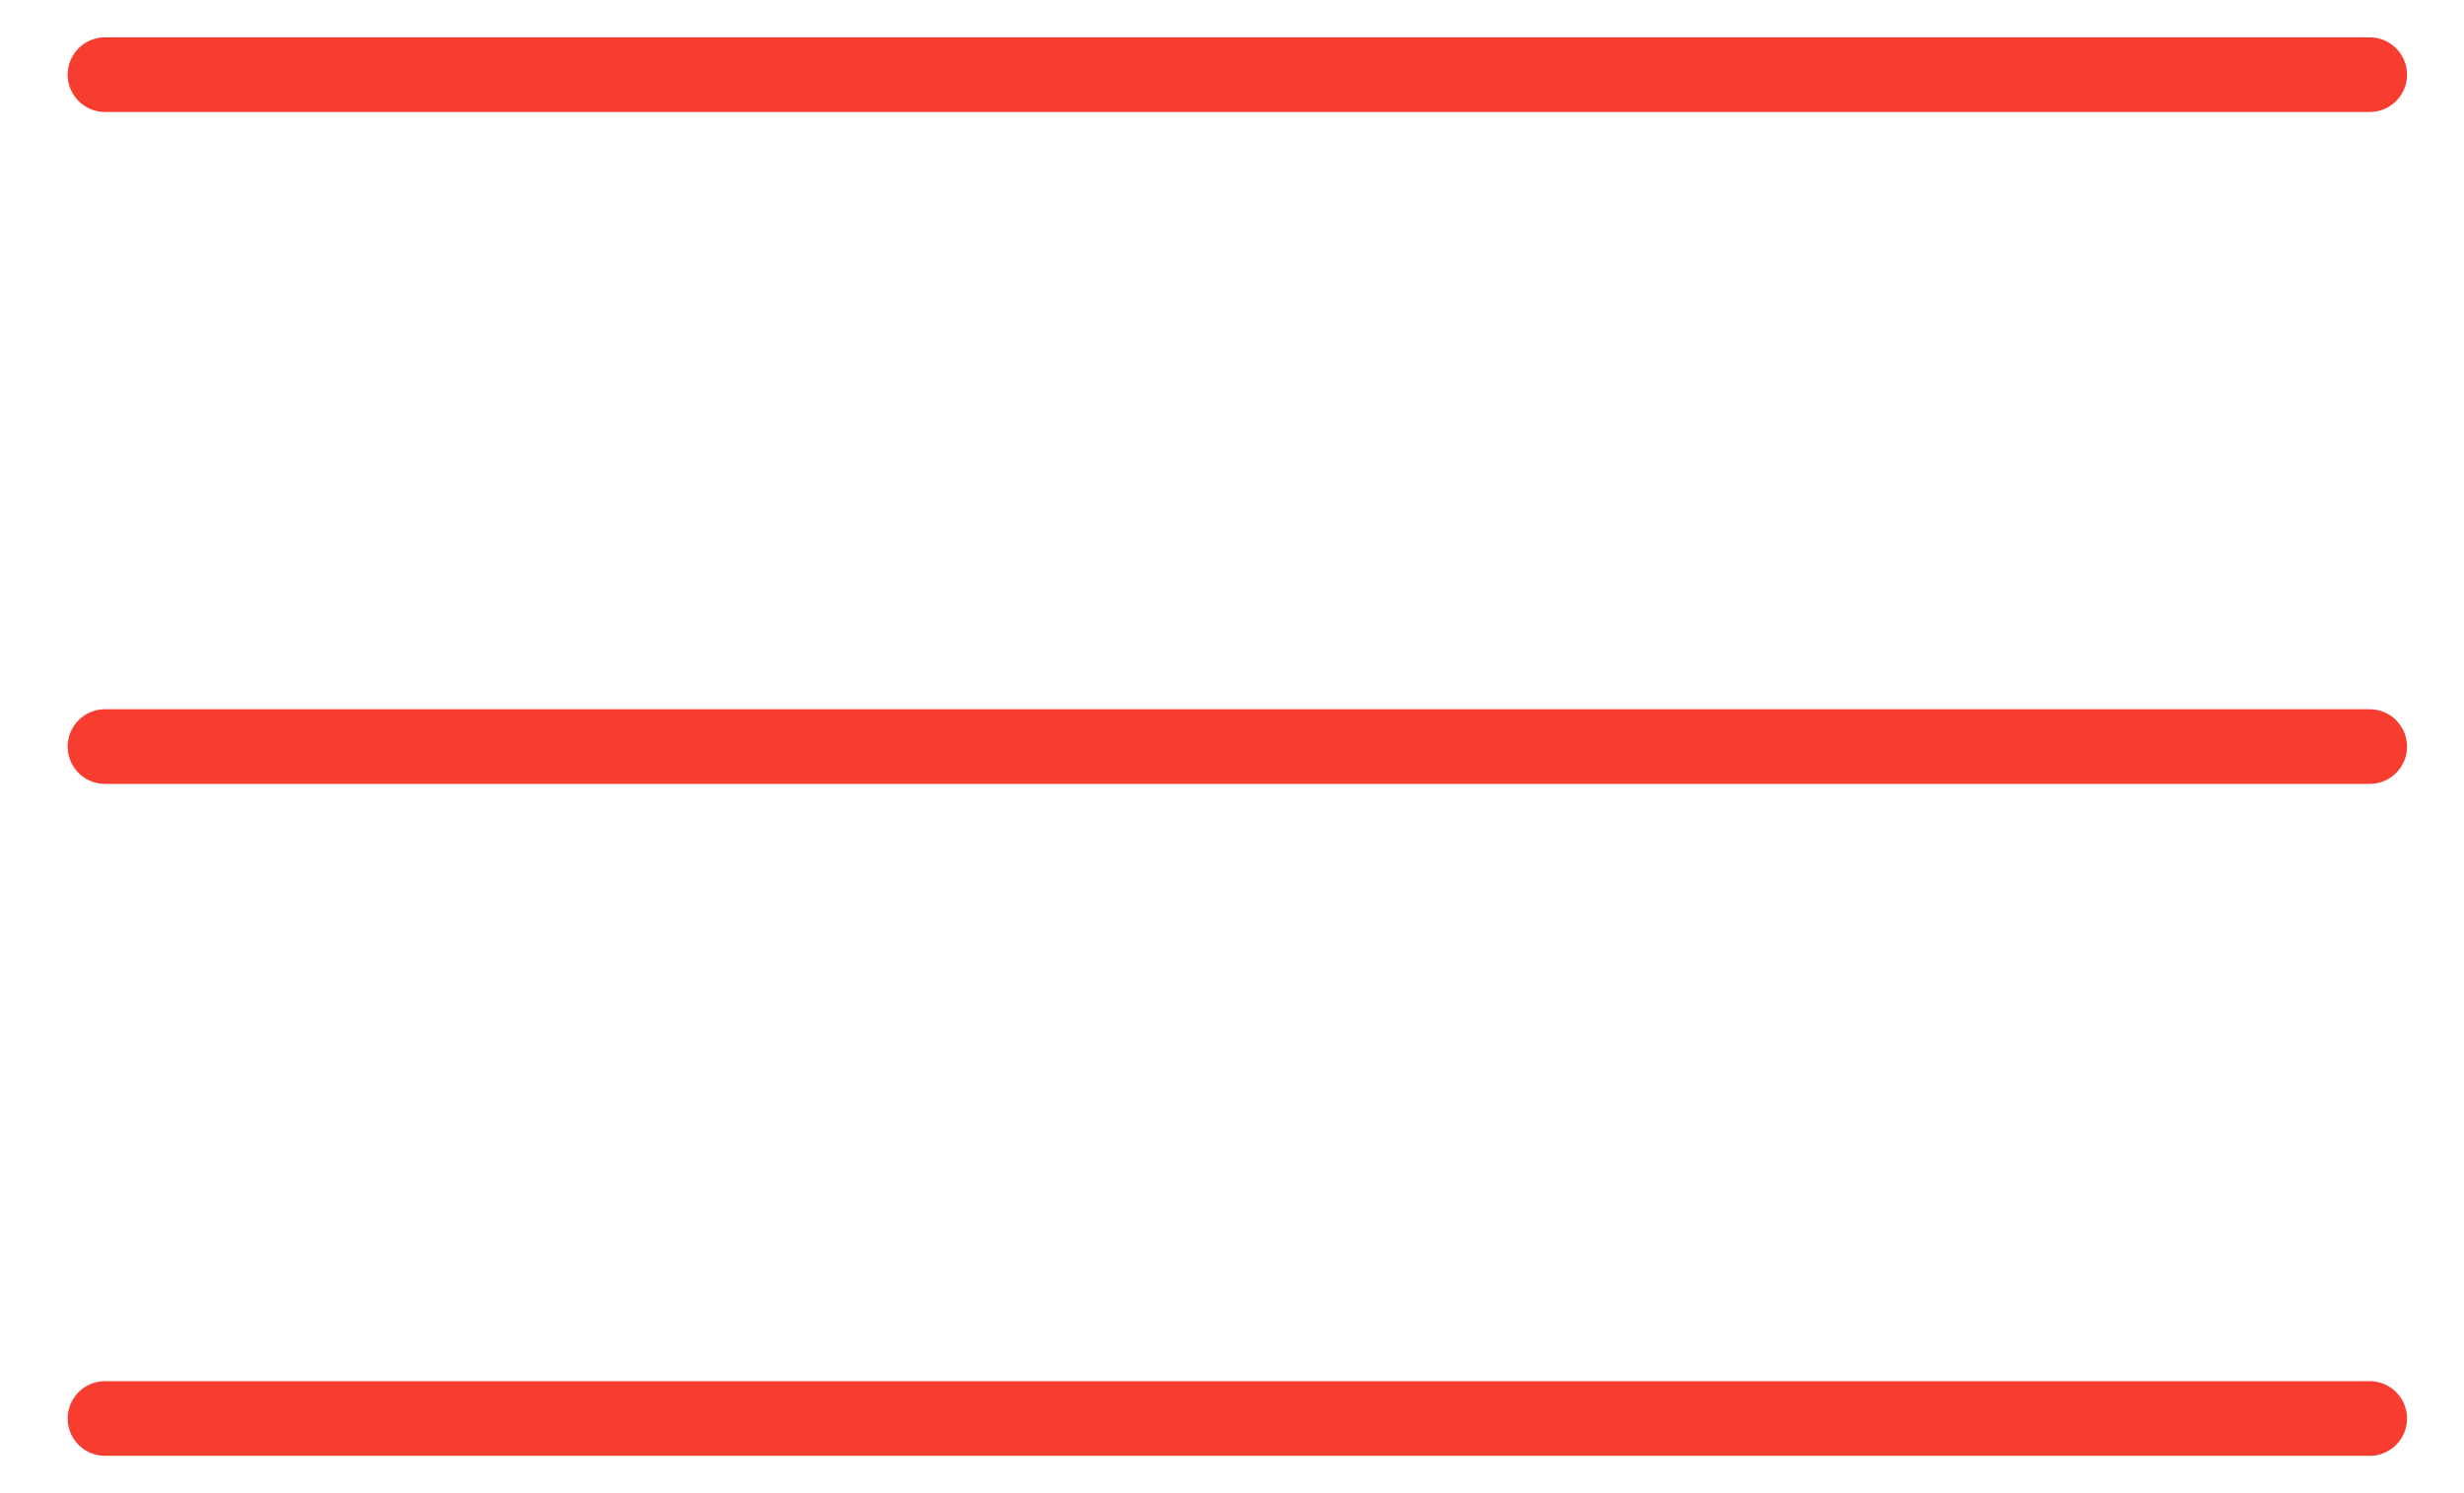 <svg xmlns="http://www.w3.org/2000/svg" width="33" height="20" viewBox="0 0 33 20">
    <g fill="none" fill-rule="evenodd" stroke="#F73D30" stroke-linecap="round">
        <path d="M1.406 1h30.331M1.406 10h30.331M1.406 19h30.331"/>
    </g>
</svg>
